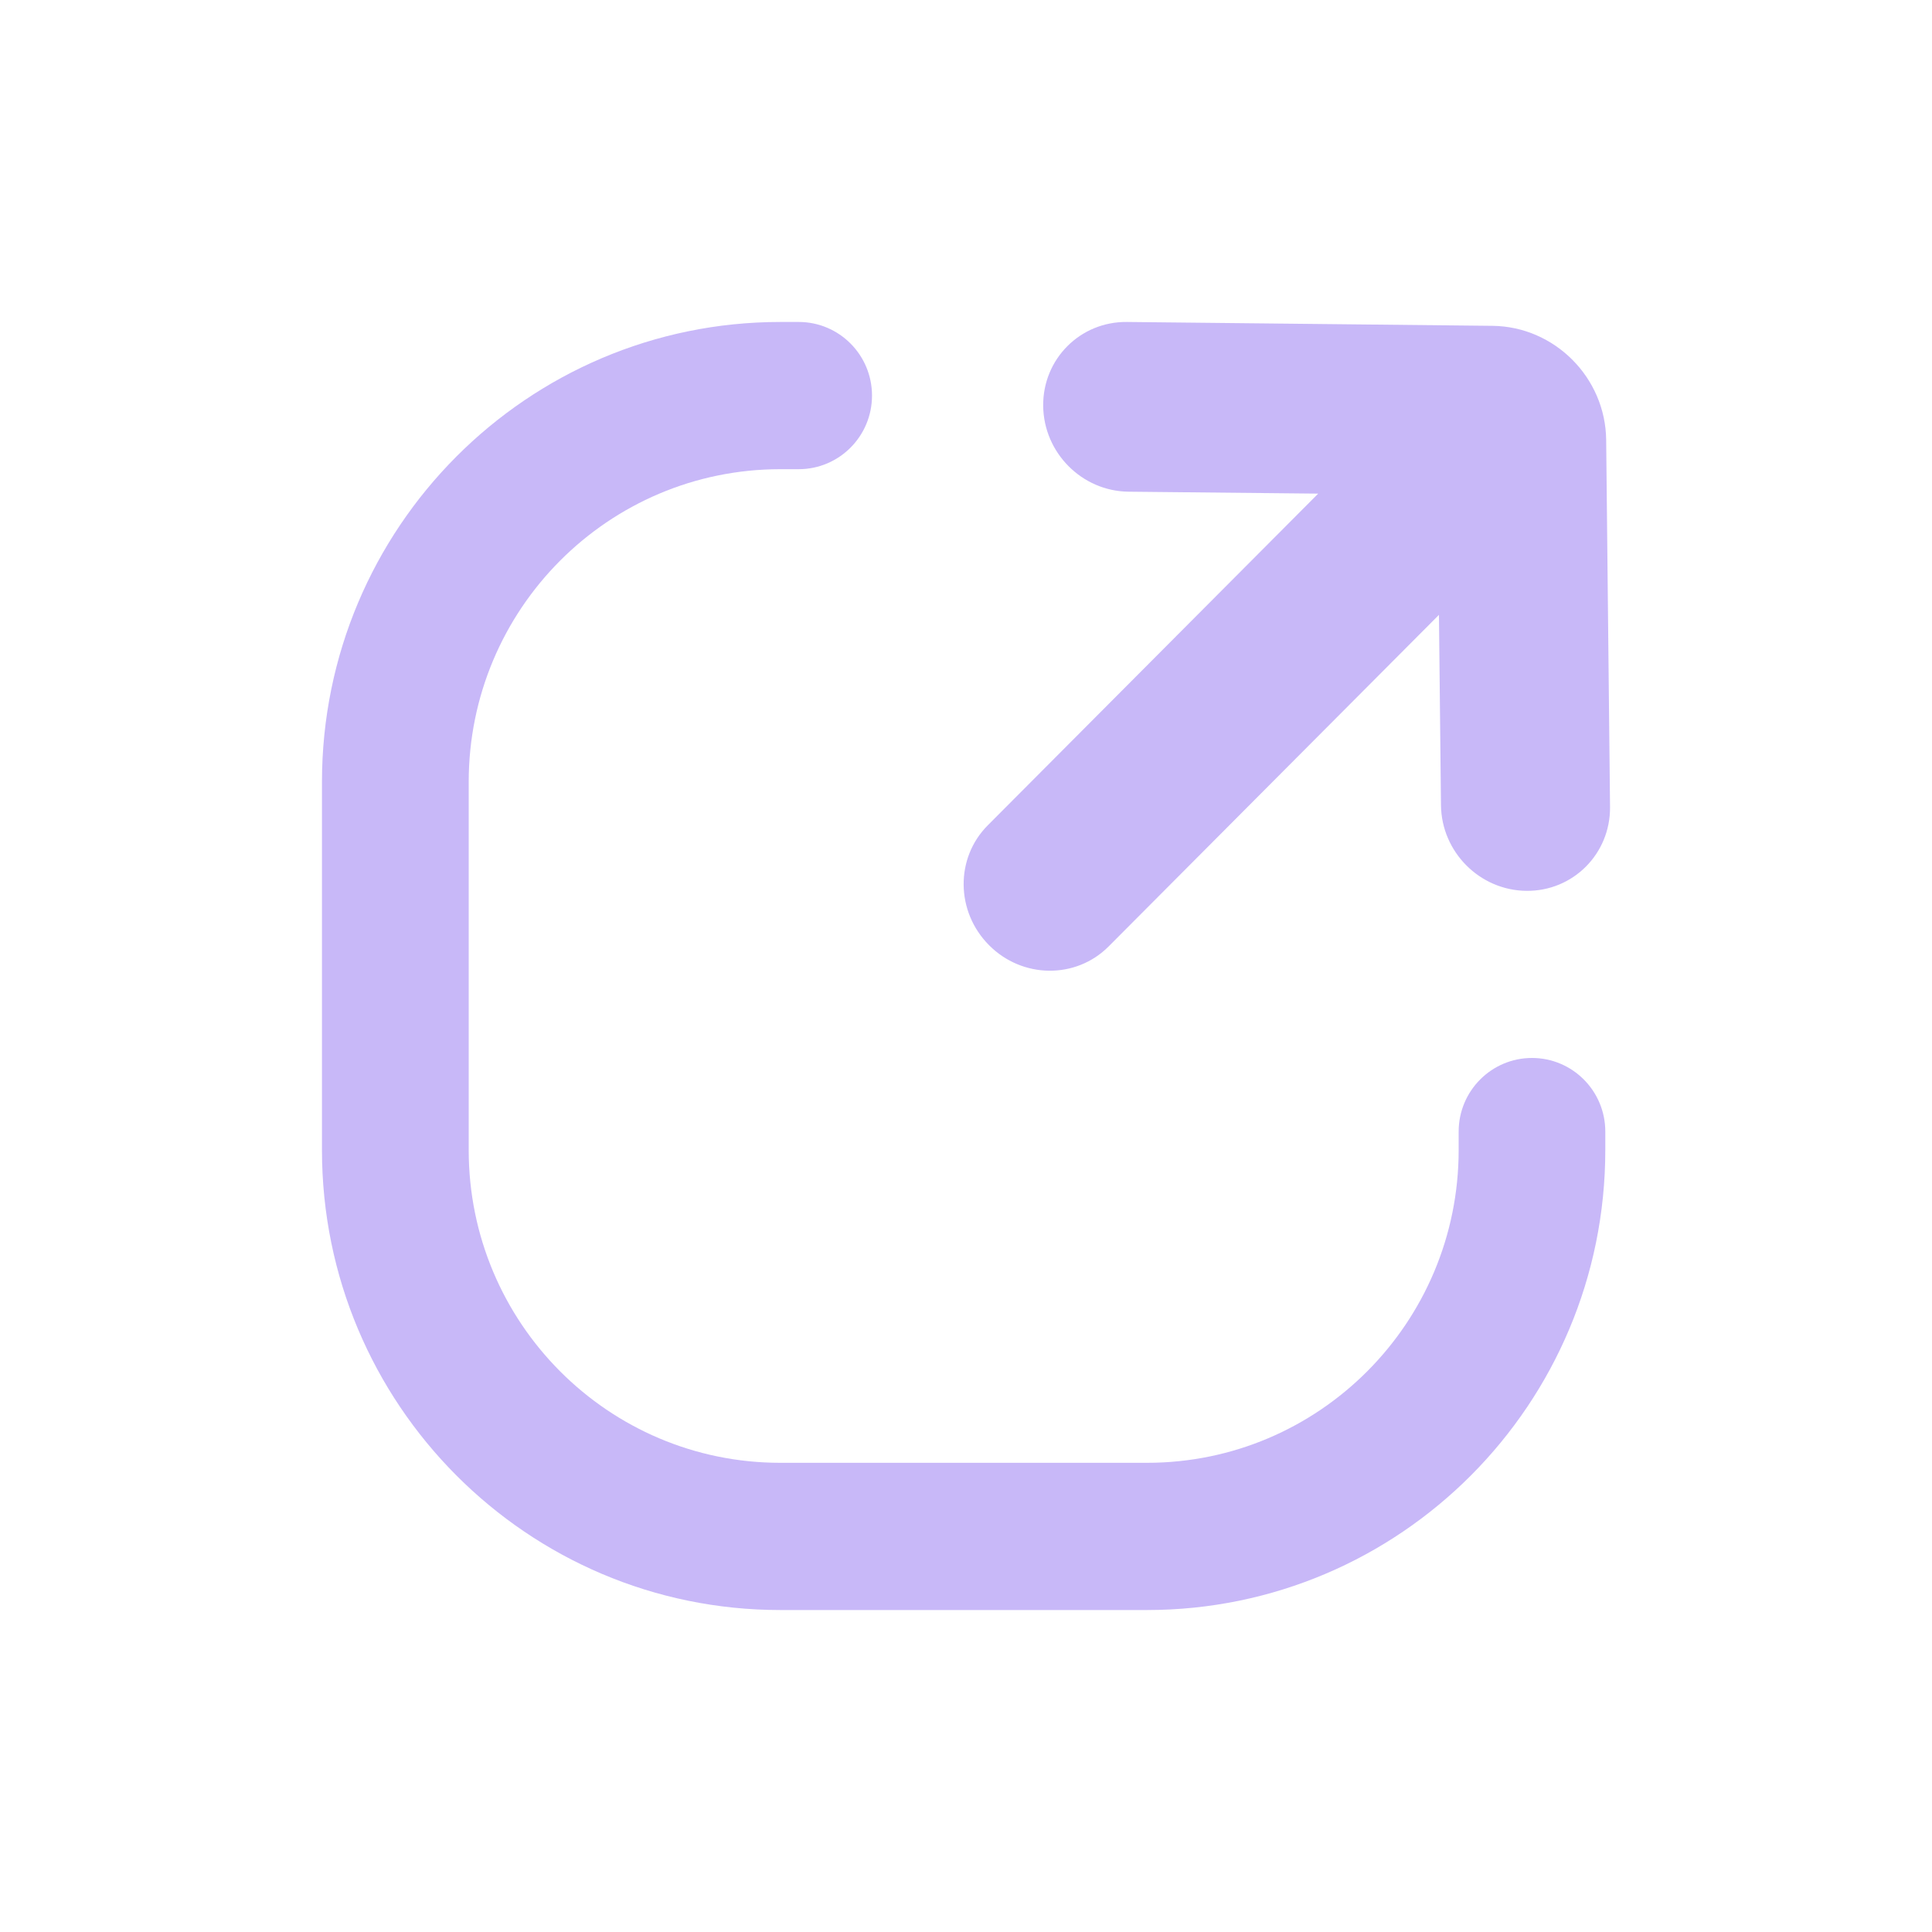 <svg width="20" height="20" viewBox="0 0 20 20" fill="none" xmlns="http://www.w3.org/2000/svg">
<path d="M8.078 4.857C6.296 4.857 4.852 6.307 4.852 8.095V11.905C4.852 13.693 6.296 15.143 8.078 15.143H11.873C13.655 15.143 15.1 13.693 15.1 11.905V11.714C15.1 11.293 15.44 10.952 15.859 10.952C16.278 10.952 16.618 11.293 16.618 11.714V11.905C16.618 14.535 14.494 16.667 11.873 16.667H8.078C5.458 16.667 3.333 14.535 3.333 11.905V8.095C3.333 5.465 5.458 3.333 8.078 3.333H8.268C8.687 3.333 9.027 3.674 9.027 4.095C9.027 4.516 8.687 4.857 8.268 4.857H8.078Z" fill="#C8B8F8"/>
<path d="M15.801 9.222C16.284 9.227 16.672 8.838 16.667 8.353L16.627 4.554C16.62 3.909 16.093 3.38 15.45 3.373L11.665 3.333C11.182 3.328 10.794 3.717 10.799 4.202C10.804 4.687 11.2 5.085 11.683 5.09L13.646 5.11L10.226 8.543C9.887 8.882 9.893 9.438 10.239 9.785C10.584 10.132 11.138 10.137 11.476 9.798L14.896 6.365L14.917 8.335C14.922 8.82 15.318 9.217 15.801 9.222Z" fill="#C8B8F8"/>
</svg>
